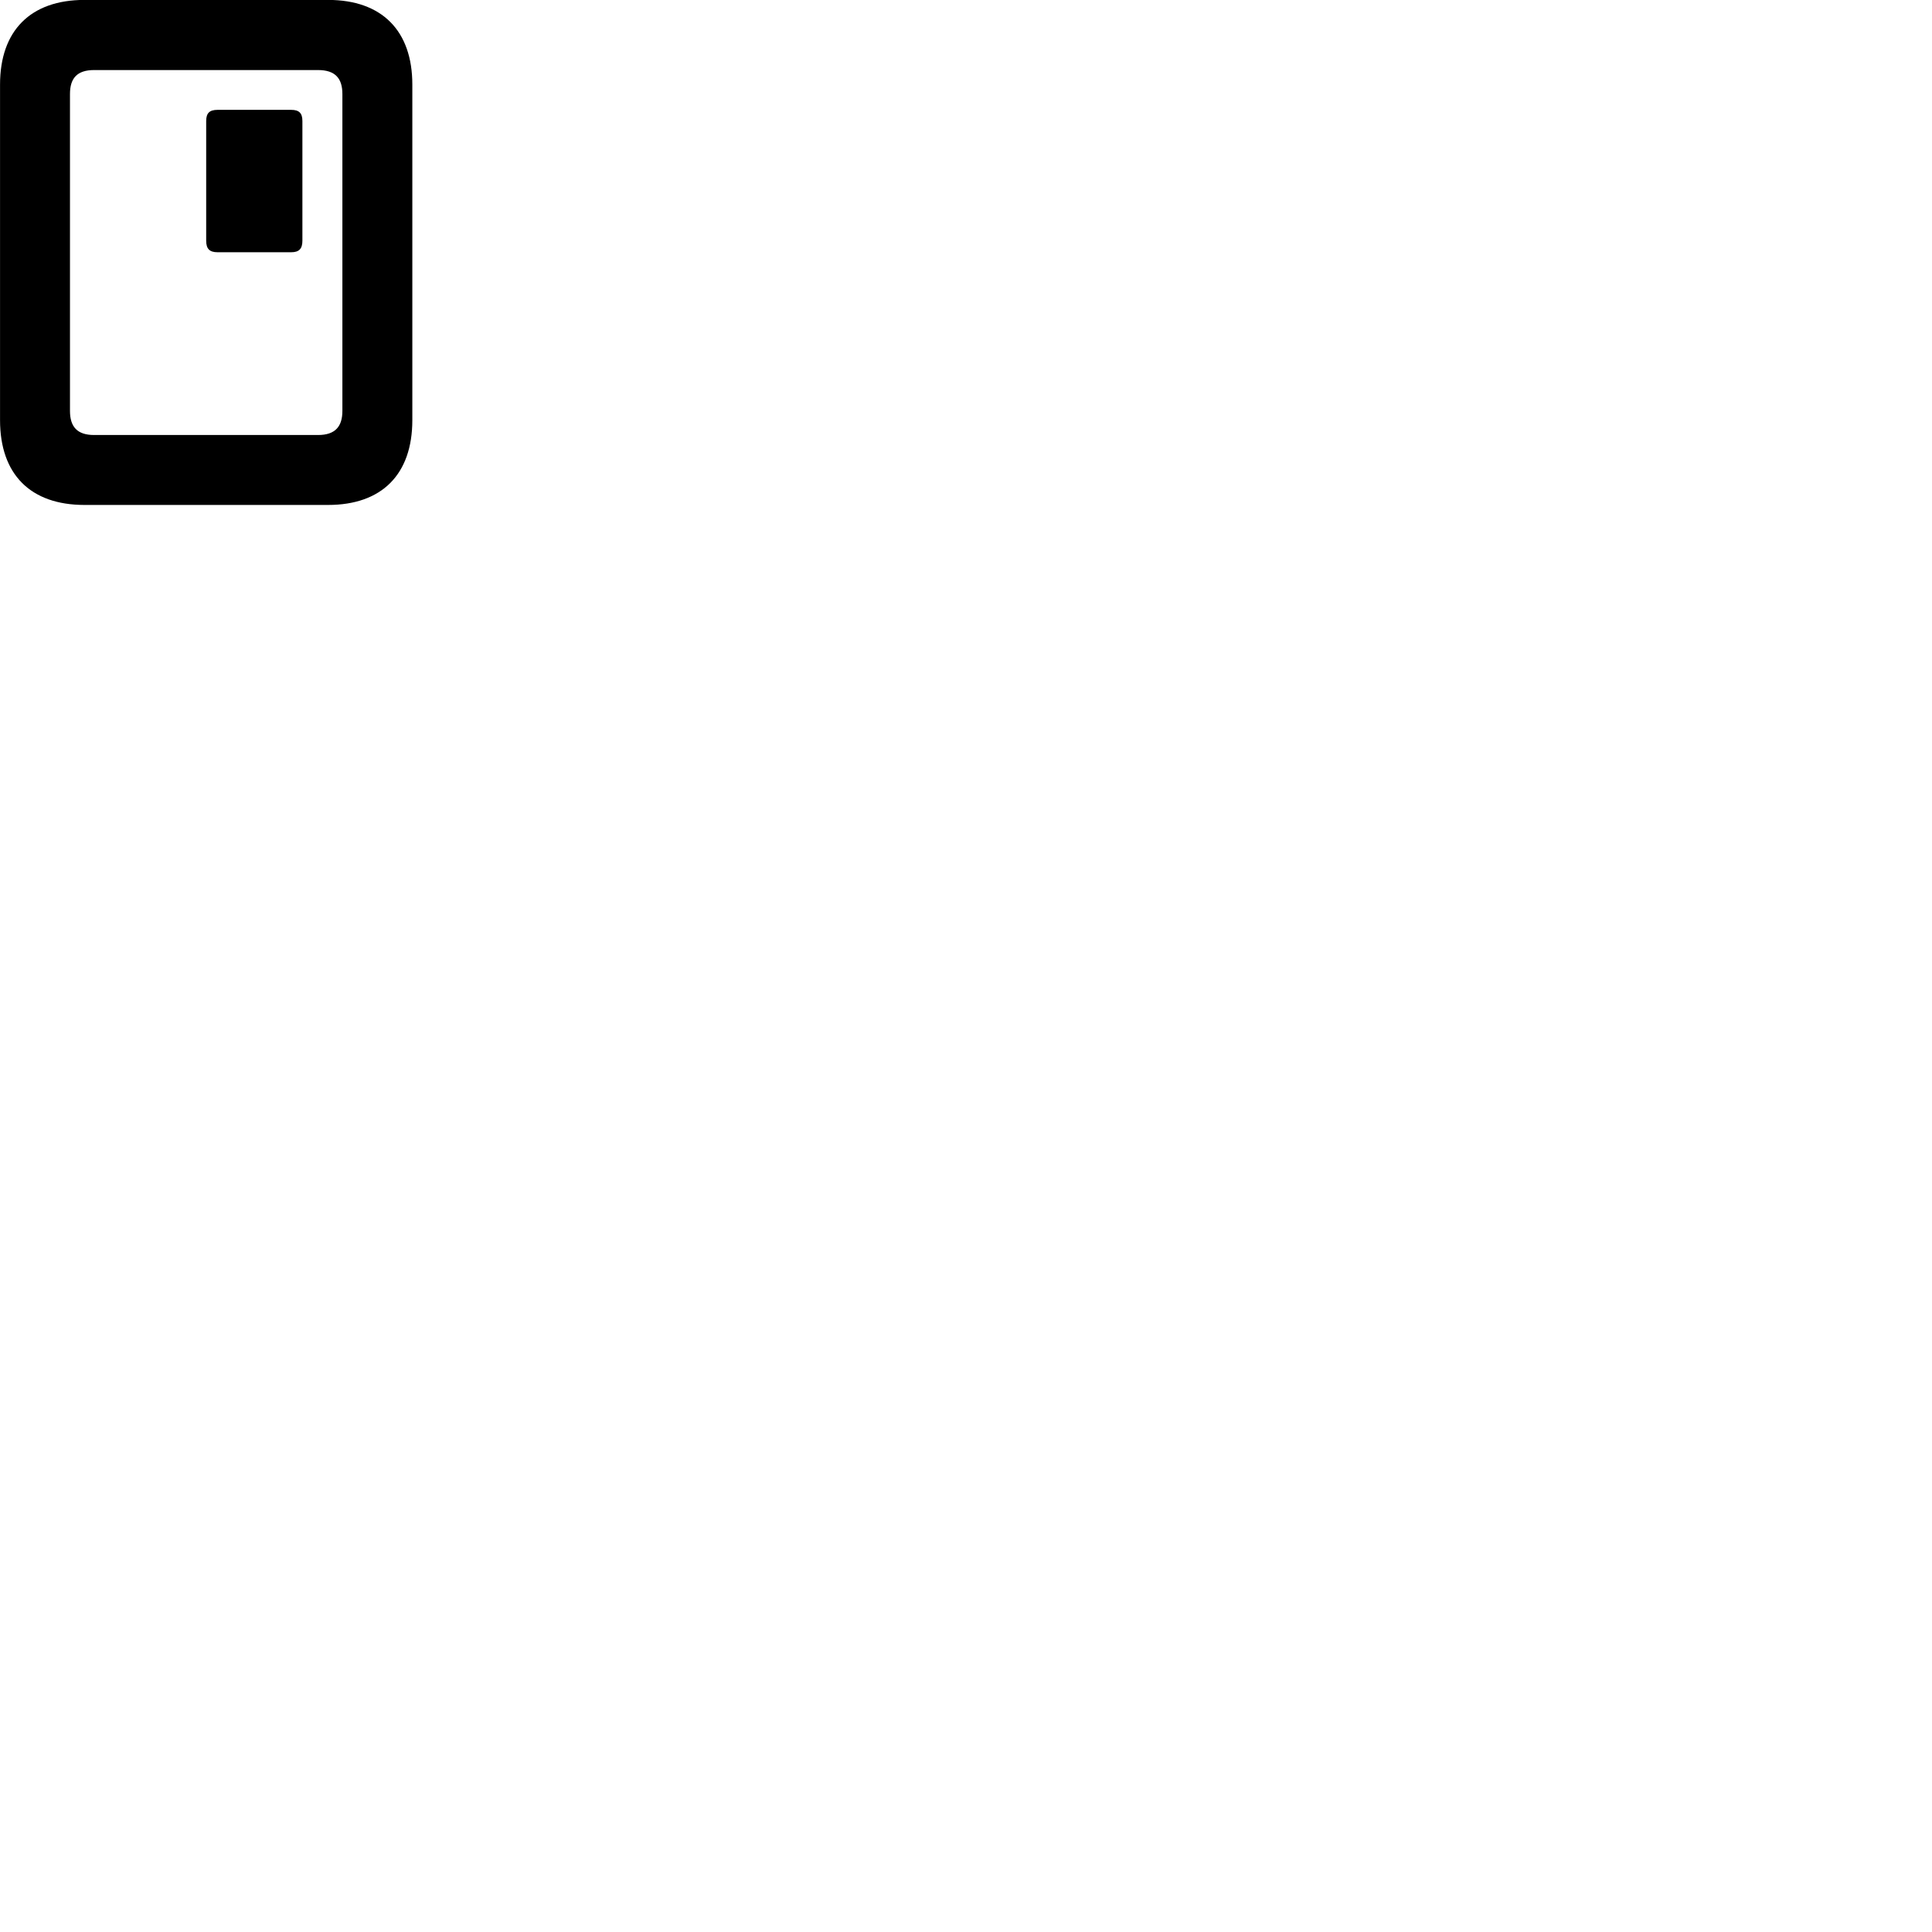 
        <svg xmlns="http://www.w3.org/2000/svg" viewBox="0 0 100 100">
            <path d="M0.002 21.746C0.002 24.556 1.582 26.136 4.372 26.136H16.982C19.762 26.136 21.342 24.556 21.342 21.746V4.376C21.342 1.586 19.762 -0.004 16.982 -0.004H4.372C1.582 -0.004 0.002 1.586 0.002 4.376ZM3.622 21.266V4.866C3.622 4.046 3.992 3.626 4.872 3.626H16.462C17.342 3.626 17.722 4.046 17.722 4.866V21.266C17.722 22.086 17.342 22.516 16.462 22.516H4.872C3.992 22.516 3.622 22.086 3.622 21.266ZM11.262 13.056H15.072C15.482 13.056 15.652 12.876 15.652 12.456V6.266C15.652 5.856 15.482 5.686 15.072 5.686H11.262C10.842 5.686 10.672 5.856 10.672 6.266V12.456C10.672 12.876 10.842 13.056 11.262 13.056Z" />
        </svg>
    